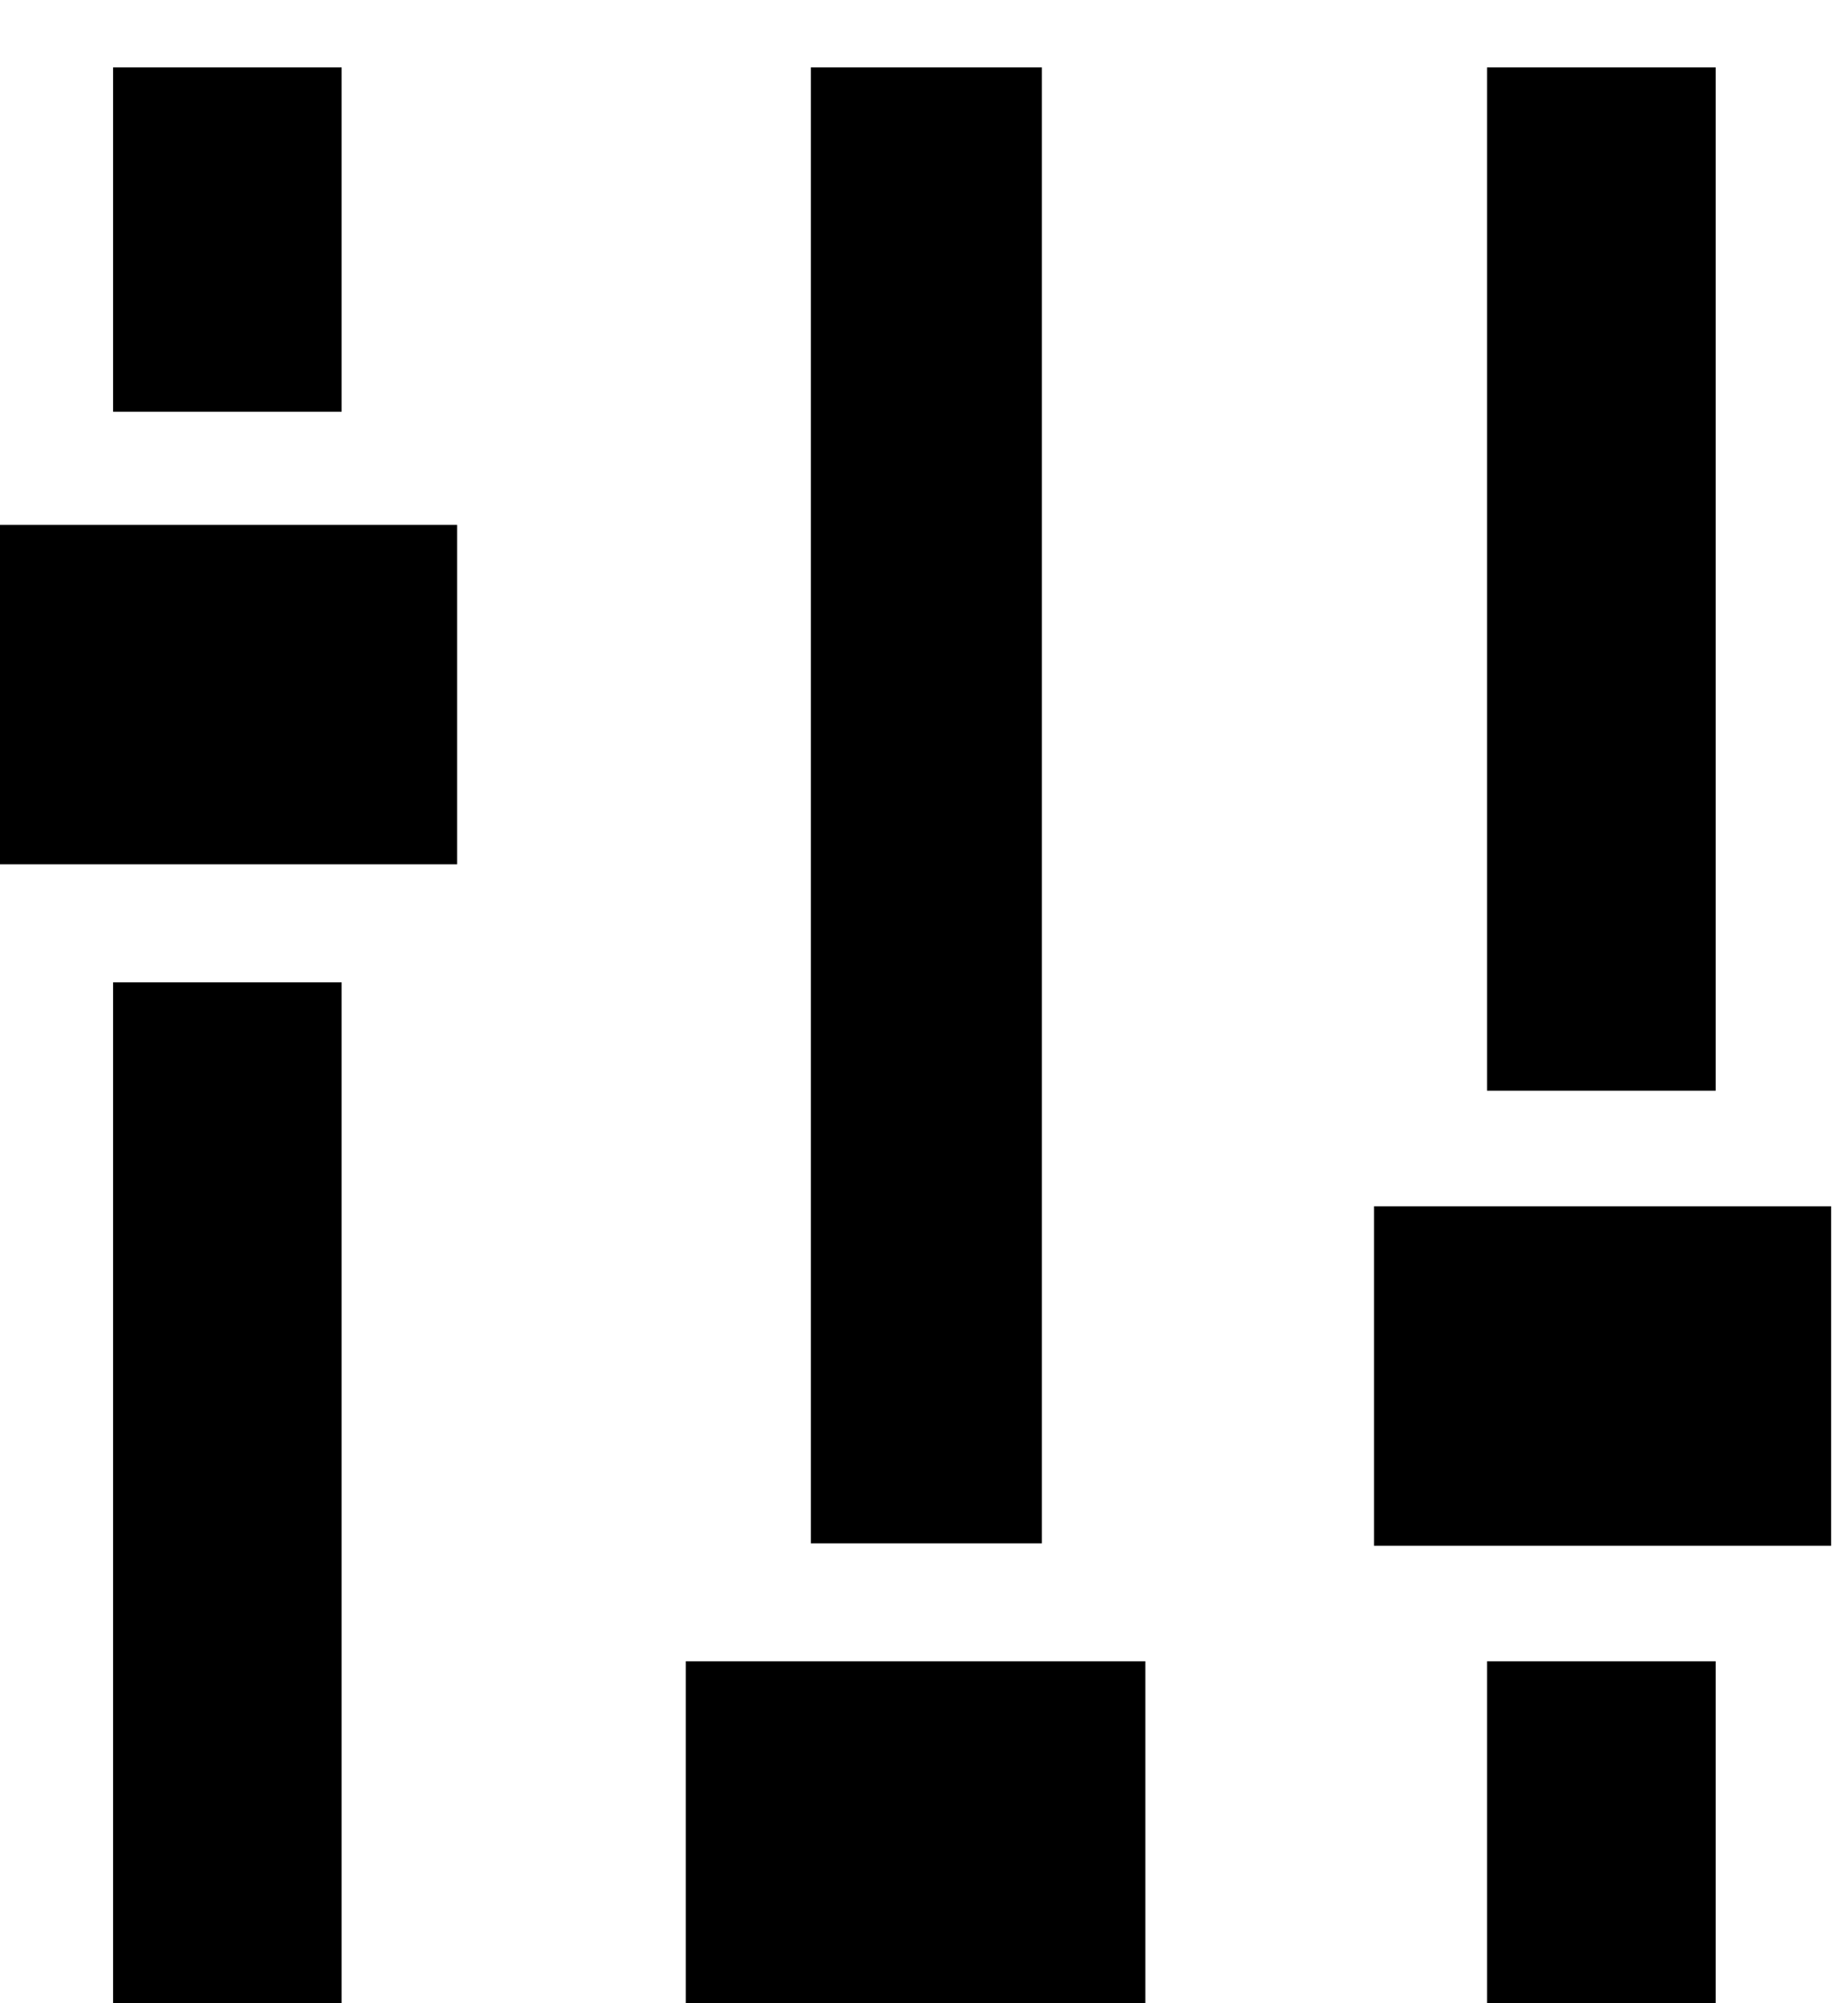 <svg width="24" height="26" viewBox="0 0 24 26" fill="none" xmlns="http://www.w3.org/2000/svg">
<path fill-rule="evenodd" clip-rule="evenodd" d="M4.437 0.875H1.469V5.344H4.437V0.875ZM4.437 12.75H1.469V26H4.437V12.75ZM0 6.812H5.937V11.218H0V6.812ZM22.281 21.562H19.312V26H22.281V21.562ZM19.312 0.875H22.281V14.156H19.312V0.875ZM23.781 15.656H17.844V20.062H23.781V15.656ZM10.531 0.875H13.531V20.031H10.531V0.875ZM14.875 21.562H8.906V26H14.875V21.562Z" fill="black"/>
</svg>
